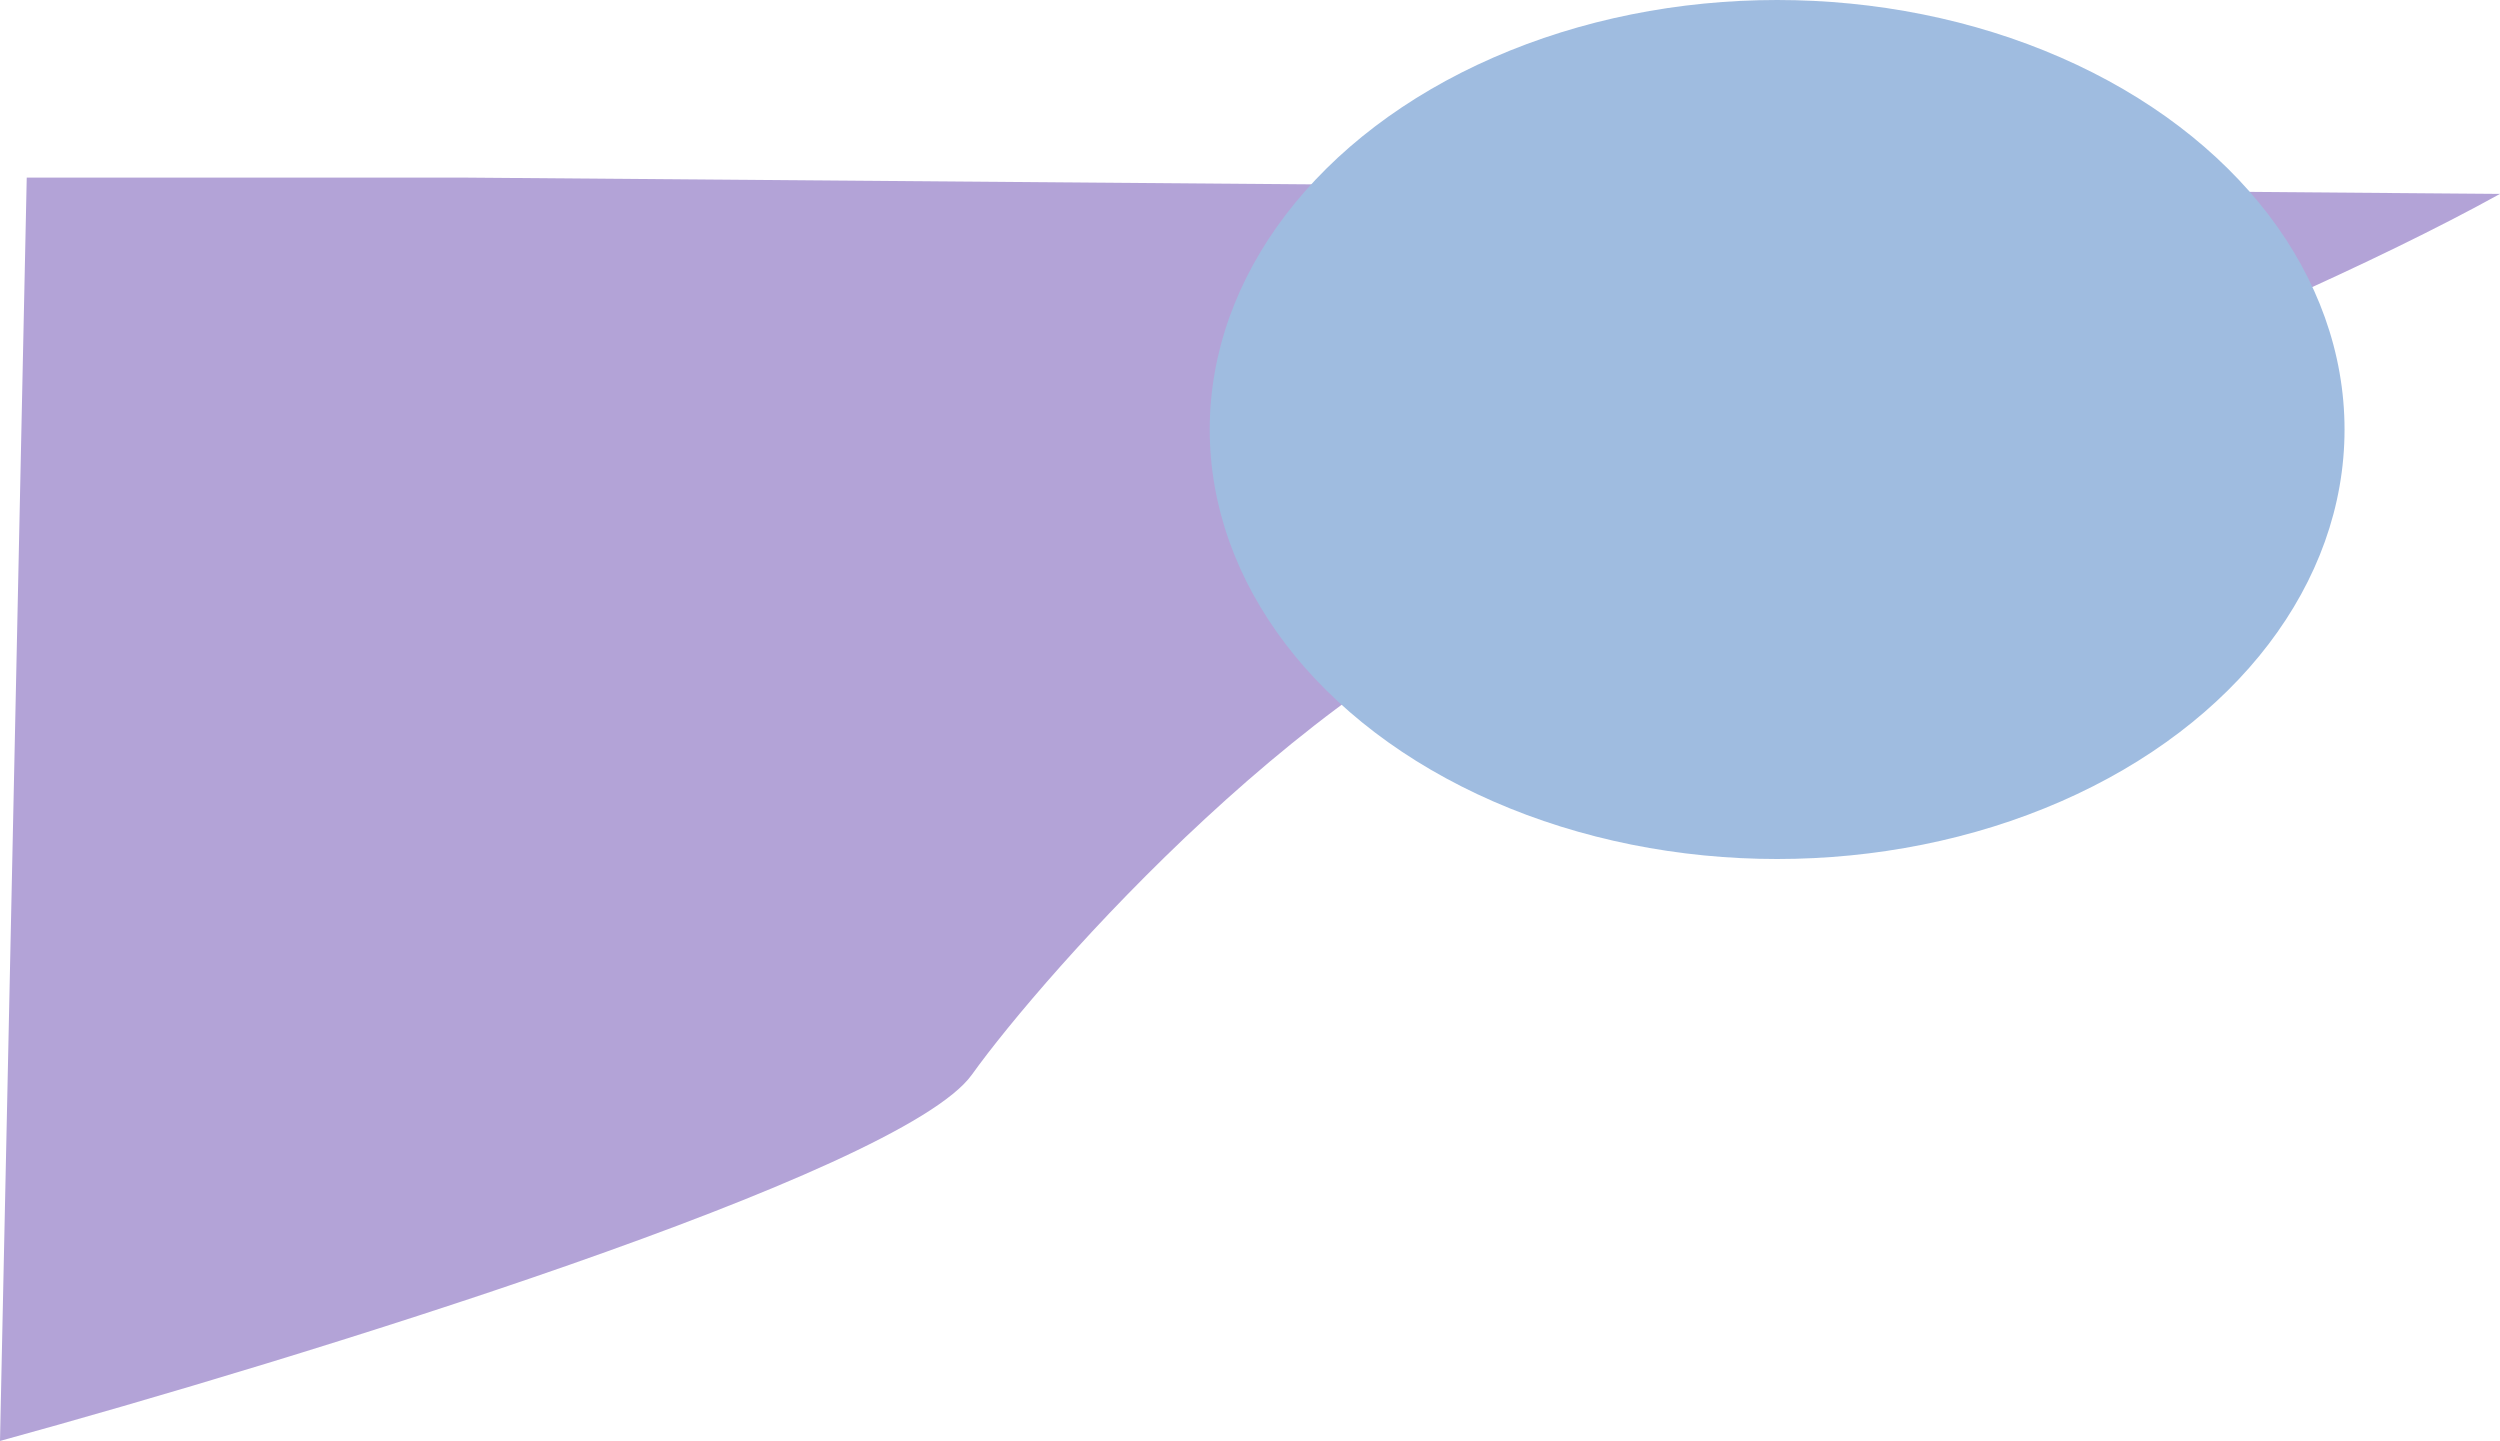 <svg width="2337" height="1347" viewBox="0 0 2337 1347" fill="none" xmlns="http://www.w3.org/2000/svg">
<path d="M0 1347L24.99 166H431.285L2337 181.258C2104.83 309.673 1663.07 474.423 1471.21 540.746C1236.62 613.376 974.946 911.831 908.52 1004.6C842.094 1097.37 275.162 1271.52 0 1347Z" fill="#B3A3D7"/>
<ellipse cx="1661.26" cy="401.5" rx="530.416" ry="401.5" fill="#9FBCE0"/>
</svg>
